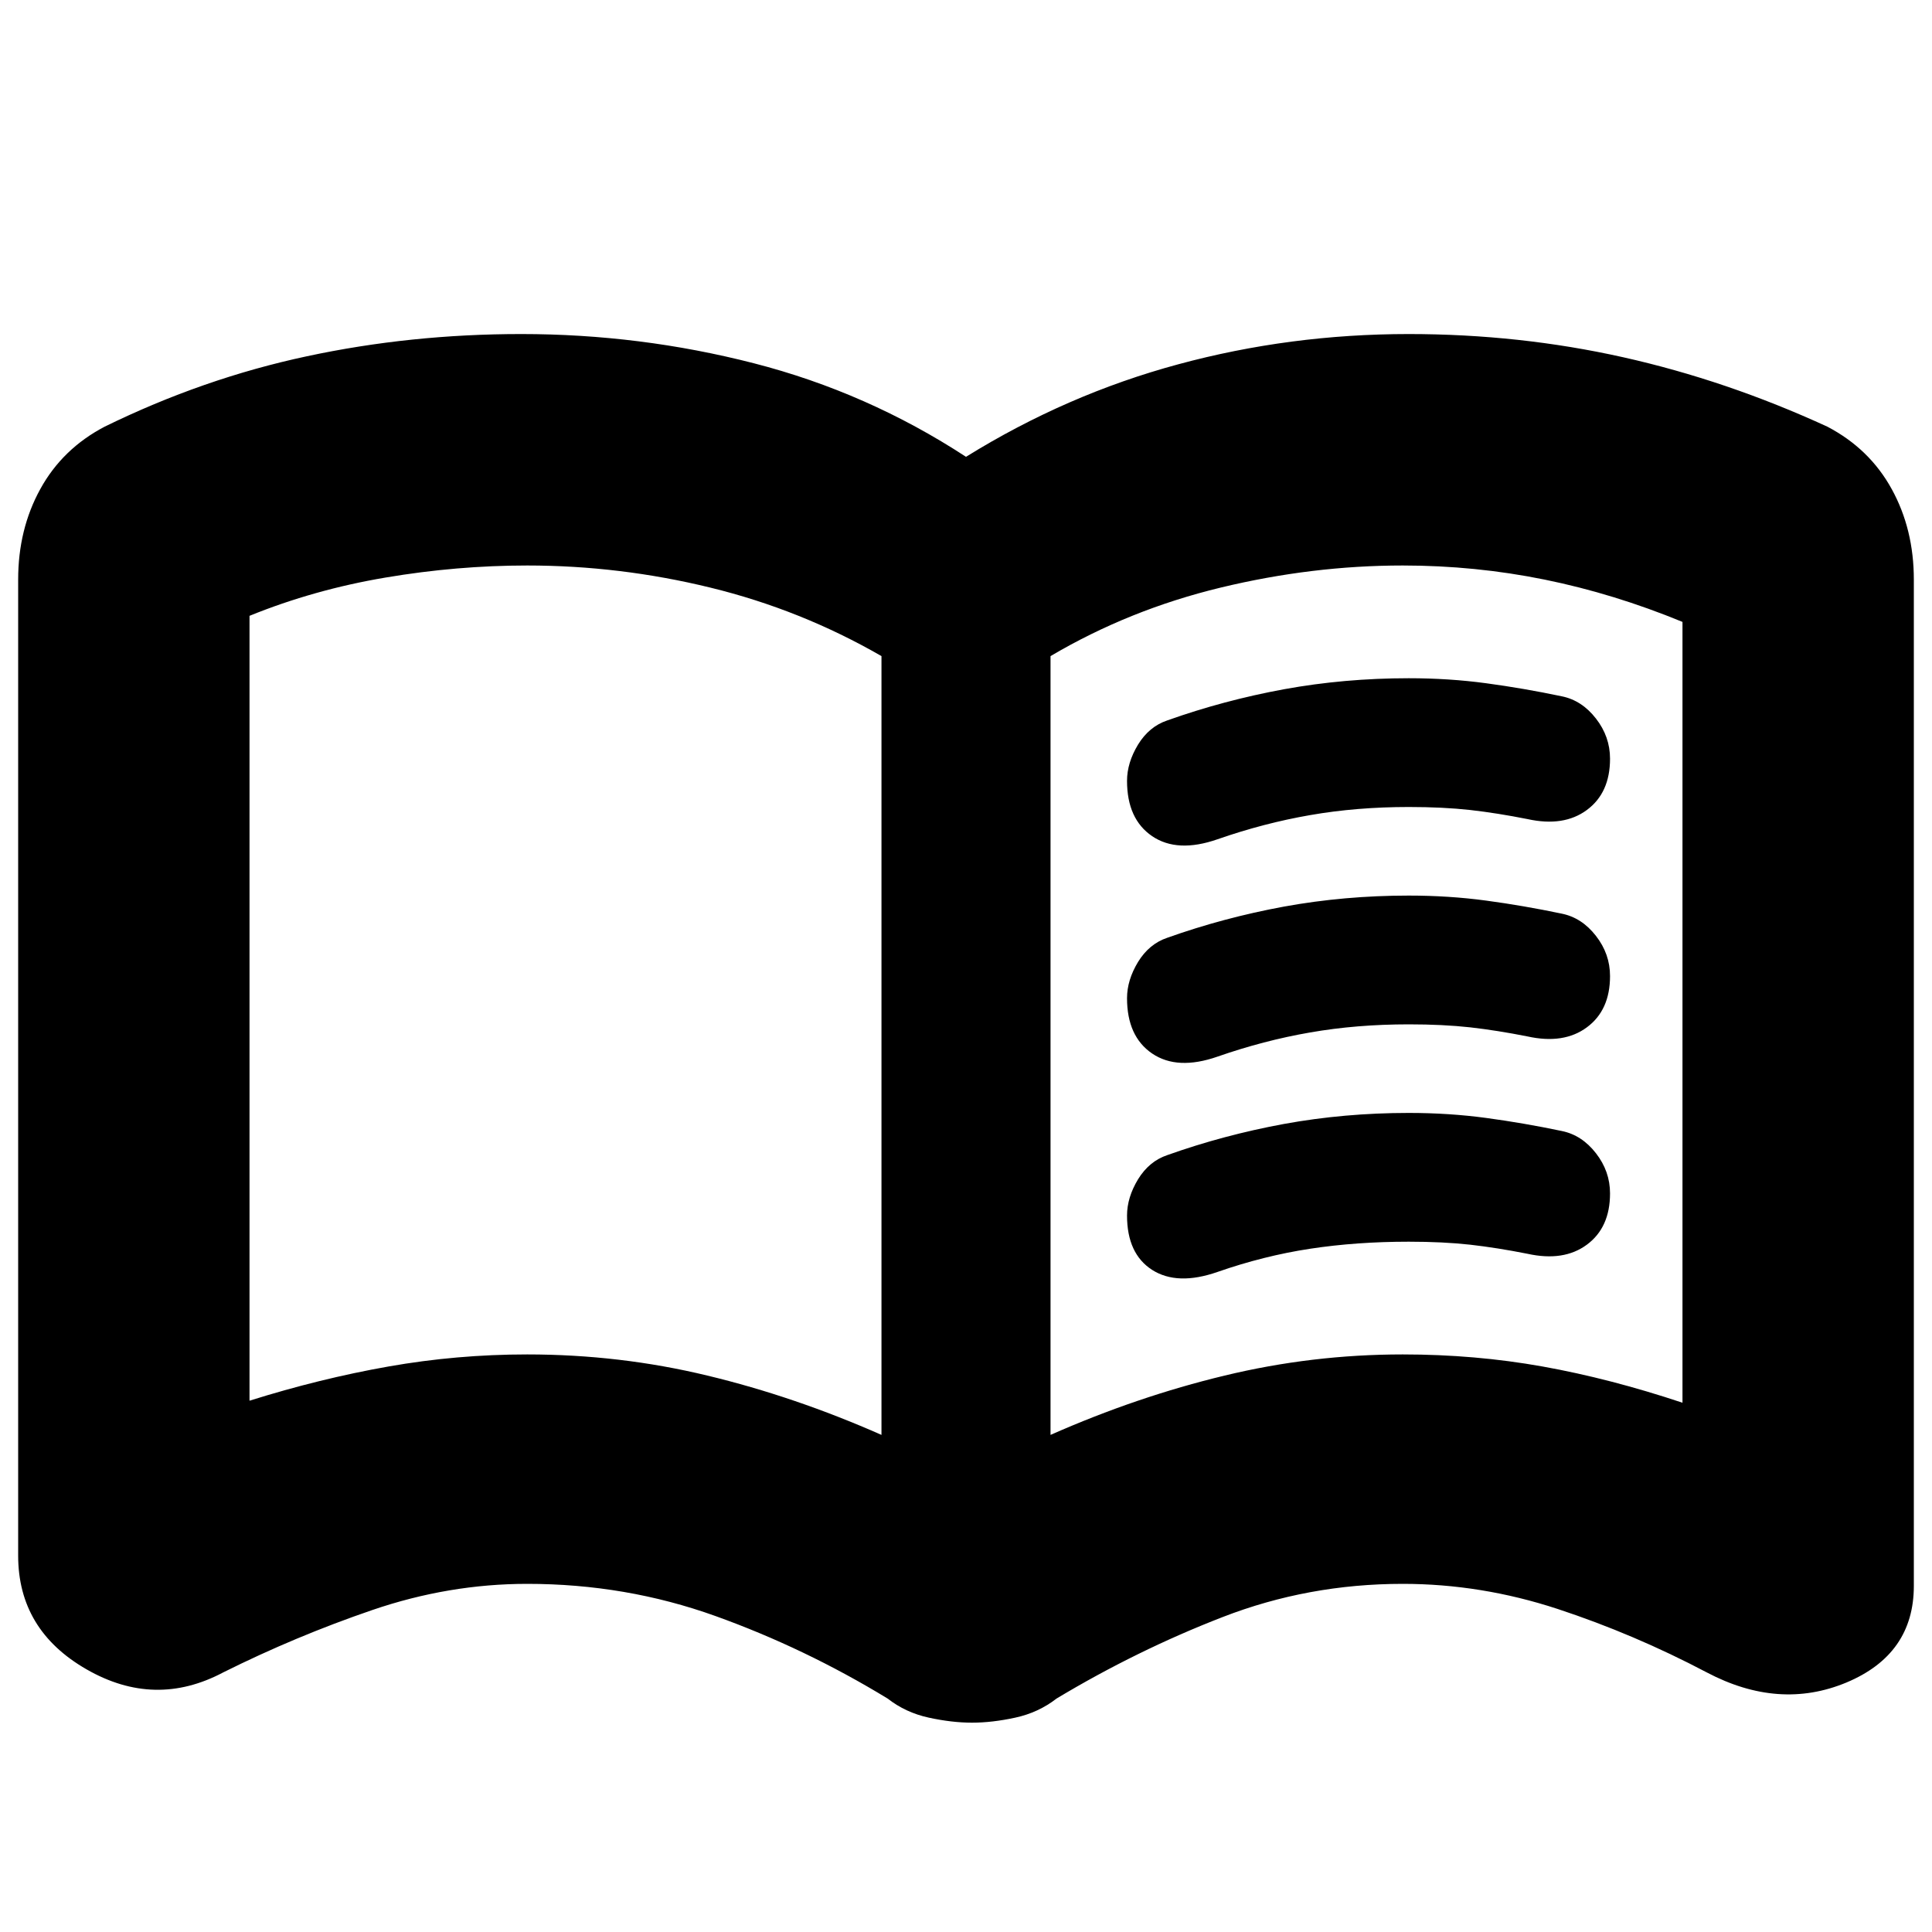 <svg xmlns="http://www.w3.org/2000/svg" height="20" width="20"><path d="M11.667 8.083Q11.667 7.896 11.781 7.708Q11.896 7.521 12.083 7.458Q12.667 7.25 13.292 7.135Q13.917 7.021 14.583 7.021Q15 7.021 15.385 7.073Q15.771 7.125 16.167 7.208Q16.375 7.25 16.521 7.438Q16.667 7.625 16.667 7.854Q16.667 8.208 16.427 8.385Q16.188 8.562 15.812 8.479Q15.5 8.417 15.219 8.385Q14.938 8.354 14.583 8.354Q14.042 8.354 13.562 8.438Q13.083 8.521 12.604 8.688Q12.188 8.833 11.927 8.656Q11.667 8.479 11.667 8.083ZM11.667 12.583Q11.667 12.396 11.781 12.208Q11.896 12.021 12.083 11.958Q12.667 11.75 13.292 11.635Q13.917 11.521 14.583 11.521Q15 11.521 15.385 11.573Q15.771 11.625 16.167 11.708Q16.375 11.75 16.521 11.938Q16.667 12.125 16.667 12.354Q16.667 12.708 16.427 12.885Q16.188 13.062 15.812 12.979Q15.5 12.917 15.219 12.885Q14.938 12.854 14.583 12.854Q14.042 12.854 13.562 12.927Q13.083 13 12.604 13.167Q12.188 13.312 11.927 13.146Q11.667 12.979 11.667 12.583ZM11.667 10.333Q11.667 10.146 11.781 9.958Q11.896 9.771 12.083 9.708Q12.667 9.5 13.292 9.385Q13.917 9.271 14.583 9.271Q15 9.271 15.385 9.323Q15.771 9.375 16.167 9.458Q16.375 9.5 16.521 9.688Q16.667 9.875 16.667 10.104Q16.667 10.458 16.427 10.635Q16.188 10.812 15.812 10.729Q15.5 10.667 15.219 10.635Q14.938 10.604 14.583 10.604Q14.042 10.604 13.562 10.688Q13.083 10.771 12.604 10.938Q12.188 11.083 11.927 10.906Q11.667 10.729 11.667 10.333ZM5.458 14.021Q6.417 14.021 7.323 14.24Q8.229 14.458 9.125 14.854V6.792Q8.292 6.312 7.354 6.083Q6.417 5.854 5.458 5.854Q4.729 5.854 3.99 5.979Q3.25 6.104 2.583 6.375Q2.583 6.375 2.583 6.375Q2.583 6.375 2.583 6.375V14.5Q2.583 14.5 2.583 14.5Q2.583 14.5 2.583 14.5Q3.312 14.271 4.021 14.146Q4.729 14.021 5.458 14.021ZM10.875 14.854Q11.771 14.458 12.677 14.24Q13.583 14.021 14.521 14.021Q15.271 14.021 15.969 14.146Q16.667 14.271 17.417 14.521Q17.417 14.521 17.417 14.521Q17.417 14.521 17.417 14.521V6.438Q17.417 6.438 17.417 6.438Q17.417 6.438 17.417 6.438Q16.708 6.146 15.99 6Q15.271 5.854 14.521 5.854Q13.583 5.854 12.635 6.083Q11.688 6.312 10.875 6.792ZM5.854 10.438Q5.854 10.438 5.854 10.438Q5.854 10.438 5.854 10.438Q5.854 10.438 5.854 10.438Q5.854 10.438 5.854 10.438Q5.854 10.438 5.854 10.438Q5.854 10.438 5.854 10.438Q5.854 10.438 5.854 10.438Q5.854 10.438 5.854 10.438Q5.854 10.438 5.854 10.438Q5.854 10.438 5.854 10.438Q5.854 10.438 5.854 10.438Q5.854 10.438 5.854 10.438ZM10.062 17.833Q9.854 17.833 9.615 17.781Q9.375 17.729 9.188 17.583Q8.333 17.062 7.406 16.729Q6.479 16.396 5.458 16.396Q4.646 16.396 3.854 16.667Q3.062 16.938 2.312 17.312Q1.604 17.688 0.896 17.281Q0.188 16.875 0.188 16.104V6Q0.188 5.479 0.417 5.063Q0.646 4.646 1.083 4.417Q2.104 3.917 3.177 3.688Q4.25 3.458 5.396 3.458Q6.625 3.458 7.802 3.76Q8.979 4.062 10 4.729Q11.042 4.083 12.198 3.771Q13.354 3.458 14.583 3.458Q15.729 3.458 16.802 3.698Q17.875 3.938 18.917 4.417Q19.354 4.646 19.583 5.063Q19.812 5.479 19.812 6V16.417Q19.812 17.125 19.115 17.417Q18.417 17.708 17.667 17.312Q16.917 16.917 16.125 16.656Q15.333 16.396 14.521 16.396Q13.542 16.396 12.656 16.74Q11.771 17.083 10.938 17.583Q10.75 17.729 10.51 17.781Q10.271 17.833 10.062 17.833Z"/></svg>